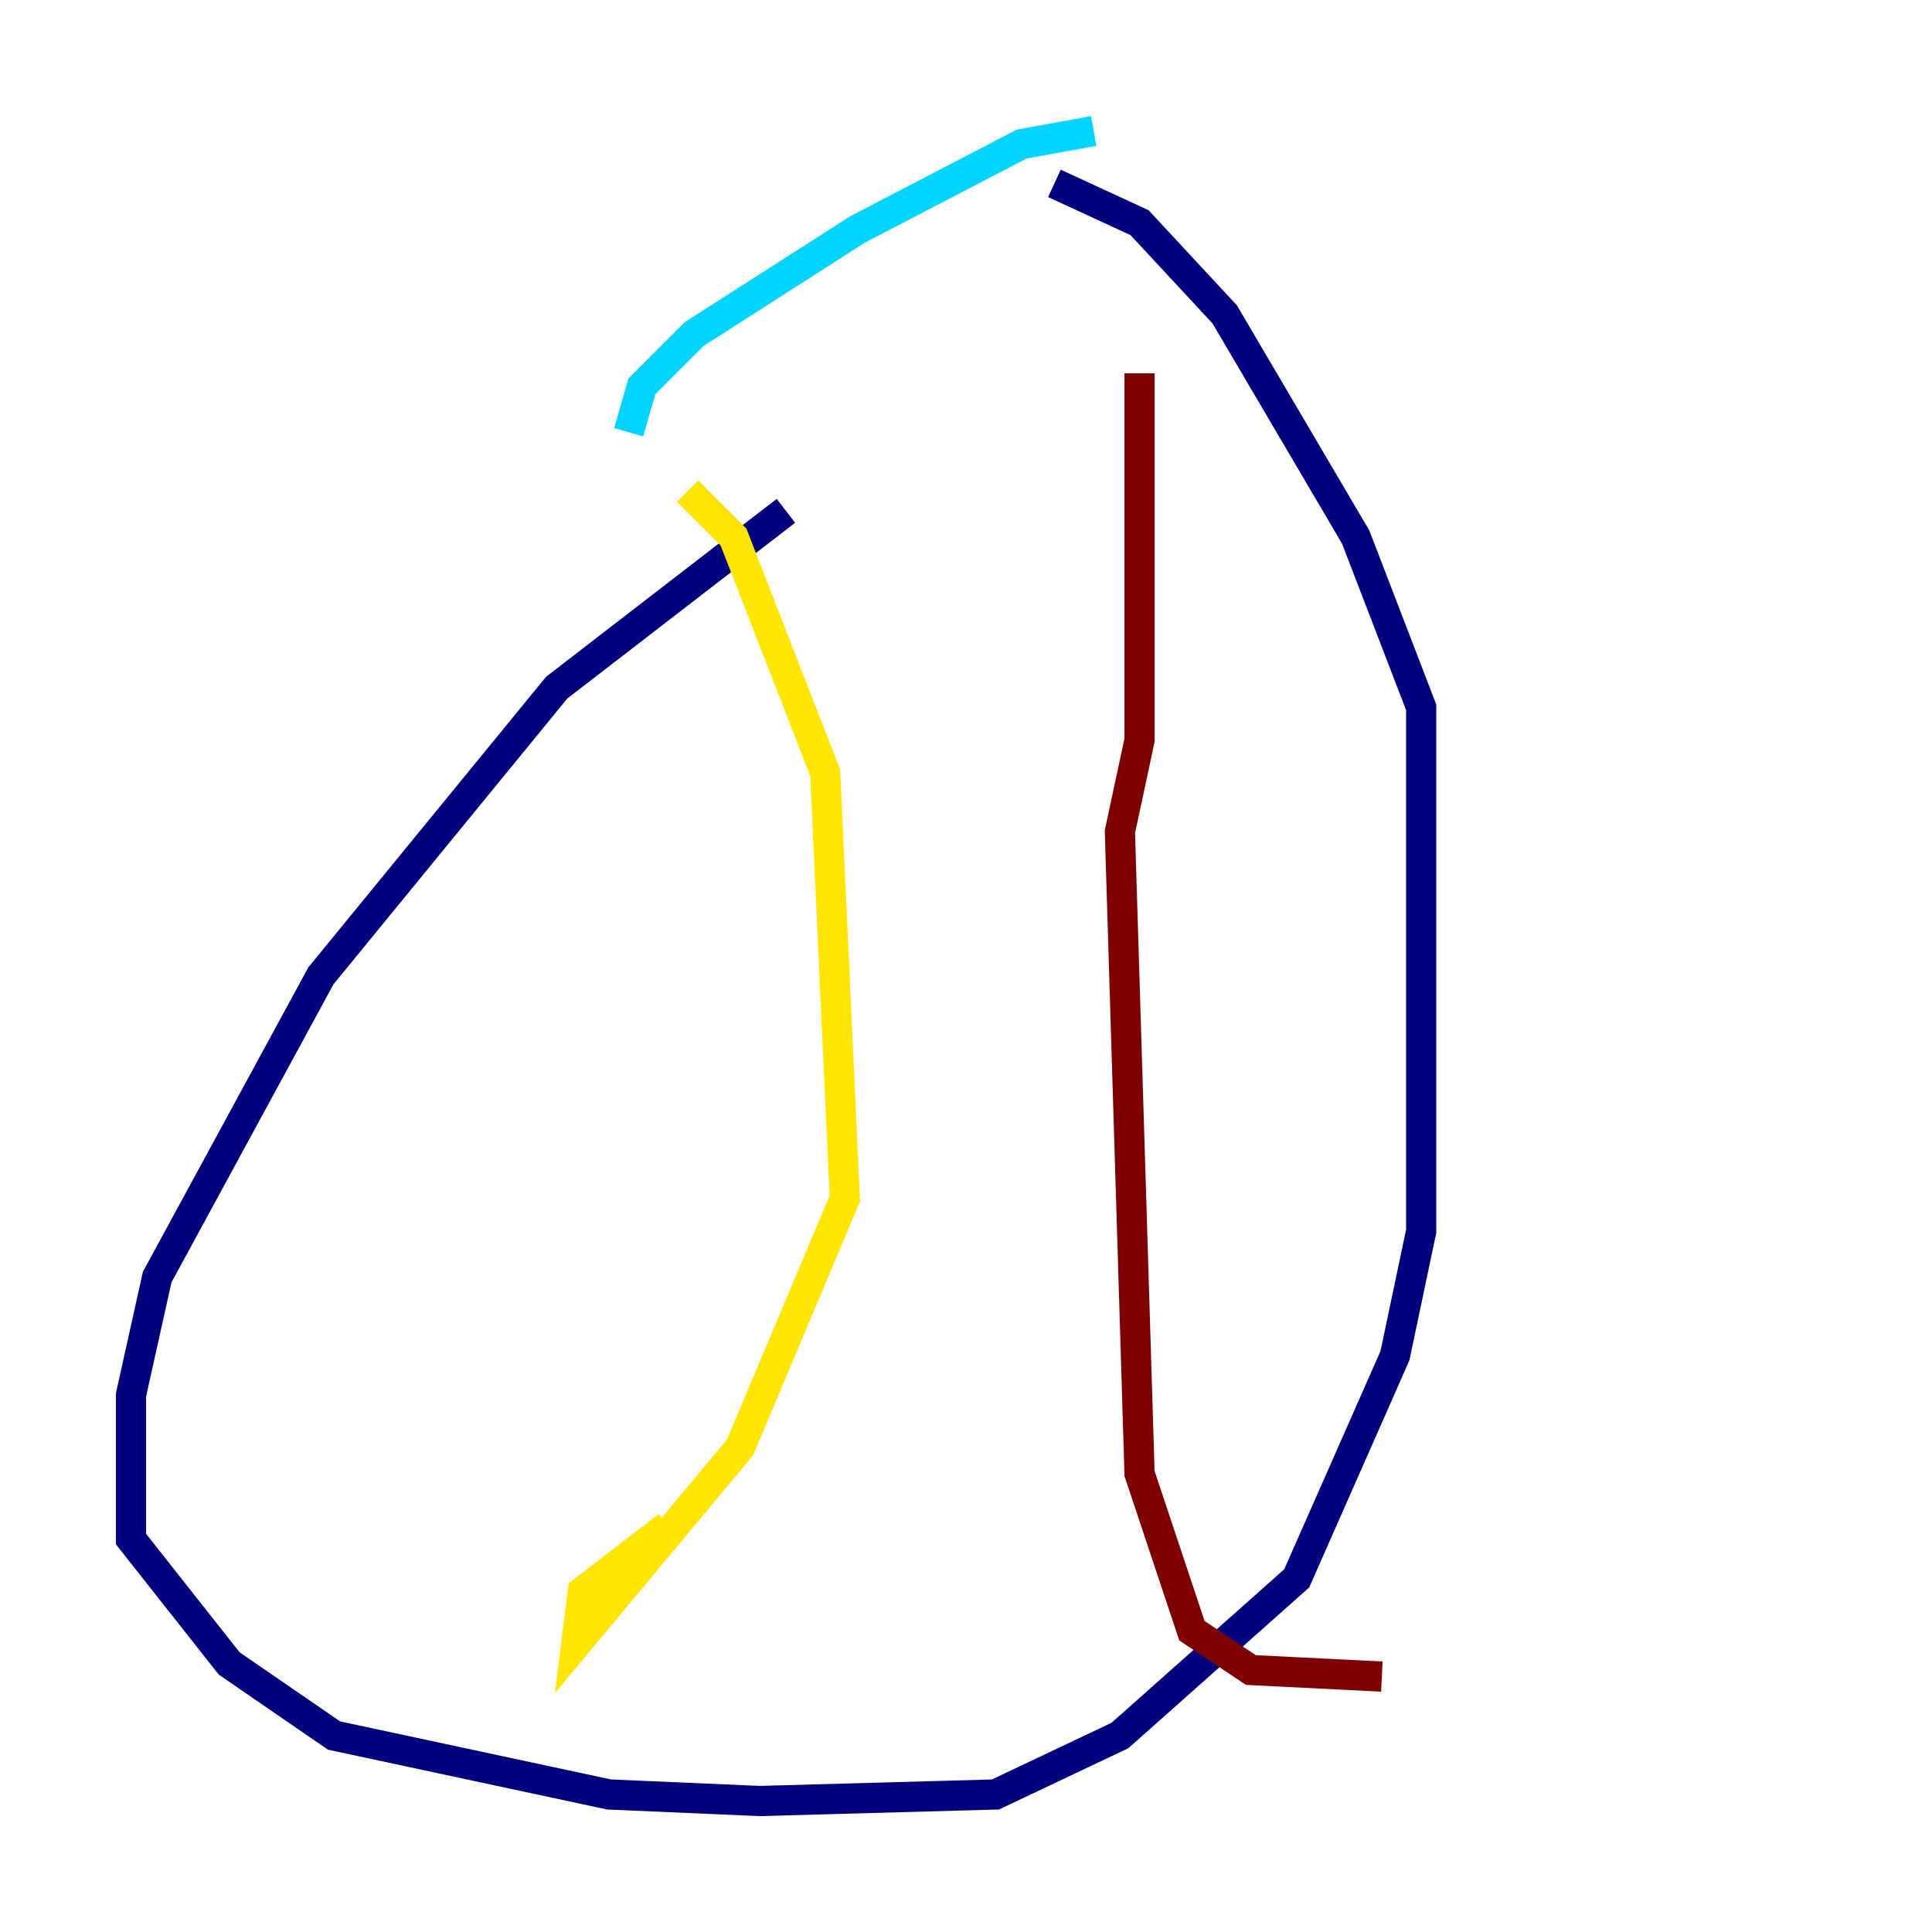 <?xml version="1.0" encoding="utf-8" ?>
<svg baseProfile="tiny" height="128" version="1.2" viewBox="0,0,128,128" width="128" xmlns="http://www.w3.org/2000/svg" xmlns:ev="http://www.w3.org/2001/xml-events" xmlns:xlink="http://www.w3.org/1999/xlink"><defs /><polyline fill="none" points="52.068,33.844 36.881,45.559 21.261,64.651 10.414,84.61 8.678,92.42 8.678,101.966 15.186,110.21 22.129,114.983 40.352,118.888 50.332,119.322 65.953,118.888 74.197,114.983 85.912,104.57 92.42,89.817 94.156,81.573 94.156,46.861 89.817,35.58 81.139,20.827 75.498,14.752 69.858,12.149" stroke="#00007f" stroke-width="2" /><polyline fill="none" points="72.461,8.678 67.688,9.546 56.841,15.186 45.993,22.129 42.522,25.6 41.654,28.637" stroke="#00d4ff" stroke-width="2" /><polyline fill="none" points="45.559,32.542 48.597,35.58 54.671,51.2 55.973,79.403 49.031,95.891 38.183,108.909 38.617,105.437 44.258,101.098" stroke="#ffe500" stroke-width="2" /><polyline fill="none" points="75.498,24.732 75.498,49.031 74.197,55.105 75.498,97.627 78.969,108.041 82.875,110.644 91.552,111.078" stroke="#7f0000" stroke-width="2" /></svg>